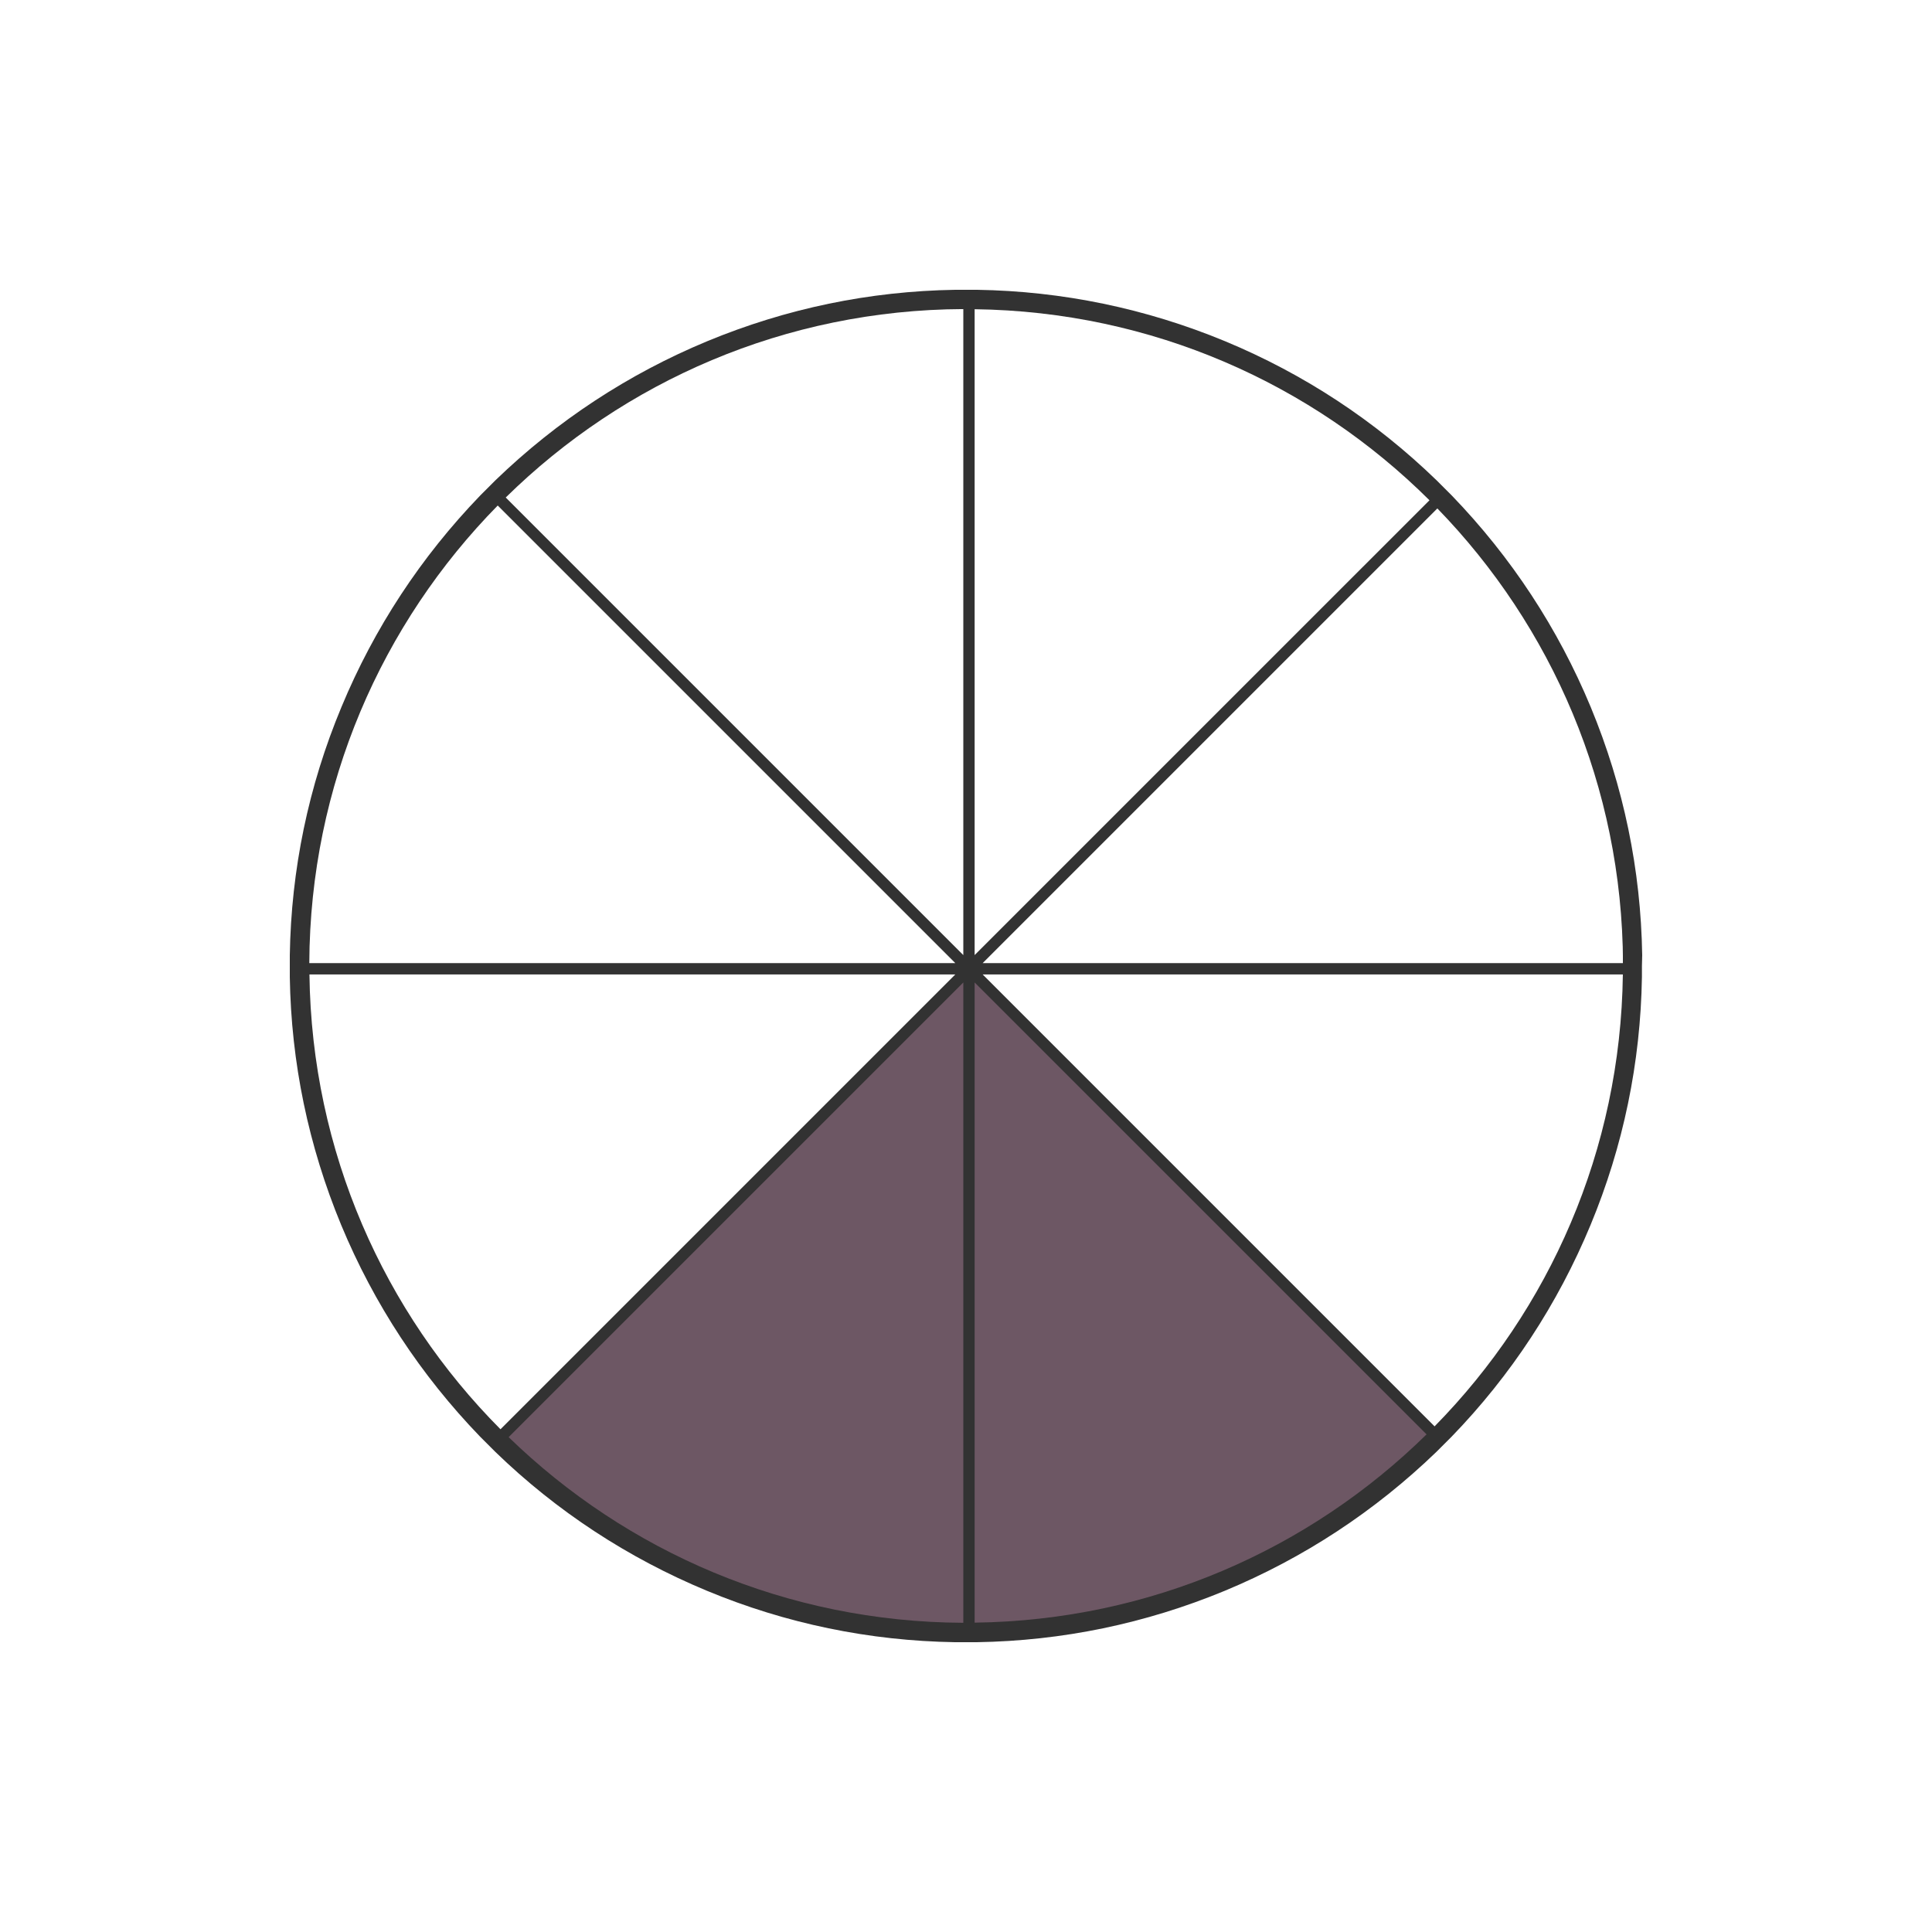<svg xmlns="http://www.w3.org/2000/svg" xmlns:xlink="http://www.w3.org/1999/xlink" width="1000" zoomAndPan="magnify" viewBox="0 0 750 750" height="1000" preserveAspectRatio="xMidYMid meet" version="1.0"><defs><clipPath id="ac943e9893"><path d="M 112.5 112.5 L 637.5 112.5 L 637.5 637.5 L 112.5 637.5 Z M 112.5 112.5 " clip-rule="nonzero"/></clipPath><clipPath id="777afb9389"><path d="M 196 120 L 374 120 L 374 371 L 196 371 Z M 196 120 " clip-rule="nonzero"/></clipPath><clipPath id="8b9a86a9c5"><path d="M 381 197 L 630 197 L 630 374 L 381 374 Z M 381 197 " clip-rule="nonzero"/></clipPath></defs><rect x="-75" width="900" fill="#ffffff" y="-75" height="900" fill-opacity="1"/><rect x="-75" width="900" fill="#ffffff" y="-75" height="900" fill-opacity="1"/><path fill="#ffffff" d="M 632.301 373.566 C 632.301 377.793 632.195 382.016 631.988 386.238 C 631.781 390.457 631.473 394.672 631.055 398.875 C 630.641 403.082 630.125 407.273 629.504 411.453 C 628.887 415.633 628.164 419.797 627.34 423.941 C 626.516 428.086 625.59 432.207 624.562 436.305 C 623.535 440.402 622.41 444.477 621.184 448.52 C 619.953 452.562 618.629 456.574 617.207 460.555 C 615.781 464.531 614.262 468.473 612.645 472.375 C 611.027 476.281 609.316 480.145 607.508 483.961 C 605.703 487.781 603.805 491.555 601.812 495.281 C 599.82 499.008 597.738 502.684 595.566 506.309 C 593.395 509.934 591.133 513.504 588.785 517.016 C 586.438 520.531 584.004 523.984 581.488 527.379 C 578.969 530.773 576.371 534.102 573.691 537.367 C 571.012 540.637 568.25 543.836 565.414 546.965 C 562.574 550.098 559.664 553.156 556.676 556.145 C 553.688 559.133 550.625 562.043 547.496 564.883 C 544.363 567.719 541.164 570.48 537.898 573.16 C 534.633 575.84 531.301 578.441 527.91 580.957 C 524.516 583.473 521.062 585.906 517.547 588.254 C 514.035 590.602 510.465 592.863 506.84 595.035 C 503.215 597.207 499.539 599.289 495.812 601.281 C 492.086 603.273 488.312 605.172 484.492 606.98 C 480.672 608.785 476.812 610.496 472.906 612.113 C 469.004 613.73 465.062 615.254 461.082 616.676 C 457.105 618.098 453.094 619.426 449.051 620.652 C 445.008 621.879 440.934 623.004 436.836 624.031 C 432.738 625.059 428.613 625.984 424.469 626.809 C 420.324 627.633 416.164 628.355 411.984 628.973 C 407.805 629.594 403.613 630.113 399.406 630.527 C 395.199 630.941 390.988 631.25 386.766 631.457 C 382.547 631.664 378.324 631.77 374.098 631.77 C 369.871 631.77 365.648 631.664 361.43 631.457 C 357.207 631.25 352.996 630.941 348.789 630.527 C 344.586 630.113 340.391 629.594 336.211 628.973 C 332.031 628.355 327.871 627.633 323.727 626.809 C 319.582 625.984 315.461 625.059 311.359 624.031 C 307.262 623.004 303.191 621.879 299.145 620.652 C 295.102 619.426 291.09 618.098 287.113 616.676 C 283.133 615.254 279.191 613.73 275.289 612.113 C 271.383 610.496 267.523 608.785 263.703 606.98 C 259.883 605.172 256.109 603.273 252.383 601.281 C 248.656 599.289 244.98 597.207 241.355 595.035 C 237.73 592.863 234.164 590.602 230.648 588.254 C 227.137 585.906 223.68 583.473 220.289 580.957 C 216.895 578.441 213.562 575.84 210.297 573.16 C 207.031 570.48 203.832 567.719 200.699 564.883 C 197.57 562.043 194.508 559.133 191.523 556.145 C 188.535 553.156 185.621 550.098 182.781 546.965 C 179.945 543.836 177.188 540.637 174.504 537.367 C 171.824 534.102 169.227 530.773 166.707 527.379 C 164.191 523.984 161.758 520.531 159.41 517.016 C 157.062 513.504 154.805 509.934 152.629 506.309 C 150.457 502.684 148.375 499.008 146.383 495.281 C 144.391 491.555 142.492 487.781 140.688 483.961 C 138.879 480.145 137.168 476.281 135.551 472.375 C 133.934 468.473 132.414 464.531 130.988 460.555 C 129.566 456.574 128.242 452.562 127.016 448.52 C 125.789 444.477 124.66 440.402 123.633 436.305 C 122.605 432.207 121.684 428.086 120.855 423.941 C 120.031 419.797 119.312 415.633 118.691 411.453 C 118.07 407.273 117.555 403.082 117.141 398.875 C 116.727 394.672 116.414 390.457 116.207 386.238 C 116 382.016 115.895 377.793 115.895 373.566 C 115.895 369.34 116 365.117 116.207 360.898 C 116.414 356.676 116.727 352.465 117.141 348.258 C 117.555 344.055 118.07 339.859 118.691 335.68 C 119.312 331.5 120.031 327.34 120.855 323.195 C 121.684 319.051 122.605 314.93 123.633 310.828 C 124.66 306.73 125.789 302.66 127.016 298.617 C 128.242 294.57 129.566 290.559 130.988 286.582 C 132.414 282.602 133.934 278.66 135.551 274.758 C 137.168 270.855 138.879 266.992 140.688 263.172 C 142.492 259.352 144.391 255.578 146.383 251.852 C 148.375 248.125 150.457 244.449 152.629 240.824 C 154.805 237.199 157.062 233.633 159.41 230.117 C 161.758 226.605 164.191 223.152 166.707 219.758 C 169.227 216.363 171.824 213.031 174.504 209.766 C 177.188 206.5 179.945 203.301 182.781 200.168 C 185.621 197.039 188.535 193.98 191.523 190.992 C 194.508 188.004 197.57 185.09 200.699 182.254 C 203.832 179.414 207.031 176.656 210.297 173.973 C 213.562 171.293 216.895 168.695 220.289 166.176 C 223.68 163.66 227.137 161.227 230.648 158.879 C 234.164 156.531 237.73 154.273 241.355 152.102 C 244.98 149.926 248.656 147.844 252.383 145.855 C 256.109 143.863 259.883 141.961 263.703 140.156 C 267.523 138.348 271.383 136.637 275.289 135.02 C 279.191 133.402 283.133 131.883 287.113 130.457 C 291.09 129.035 295.102 127.711 299.145 126.484 C 303.191 125.258 307.262 124.129 311.359 123.102 C 315.457 122.078 319.582 121.152 323.727 120.328 C 327.871 119.504 332.031 118.781 336.211 118.16 C 340.391 117.539 344.586 117.023 348.789 116.609 C 352.996 116.195 357.207 115.883 361.43 115.676 C 365.648 115.469 369.871 115.367 374.098 115.367 C 378.324 115.367 382.547 115.469 386.766 115.676 C 390.988 115.883 395.199 116.195 399.406 116.609 C 403.613 117.023 407.805 117.539 411.984 118.16 C 416.164 118.781 420.324 119.504 424.469 120.328 C 428.613 121.152 432.738 122.078 436.836 123.102 C 440.934 124.129 445.008 125.258 449.051 126.484 C 453.094 127.711 457.105 129.035 461.082 130.457 C 465.062 131.883 469.004 133.402 472.906 135.02 C 476.812 136.637 480.672 138.348 484.492 140.156 C 488.312 141.961 492.086 143.863 495.812 145.855 C 499.539 147.844 503.215 149.926 506.84 152.102 C 510.465 154.273 514.035 156.531 517.547 158.879 C 521.062 161.227 524.516 163.66 527.91 166.176 C 531.301 168.695 534.633 171.293 537.898 173.973 C 541.164 176.656 544.363 179.414 547.496 182.254 C 550.625 185.09 553.688 188.004 556.676 190.992 C 559.664 193.98 562.574 197.039 565.414 200.168 C 568.25 203.301 571.012 206.5 573.691 209.766 C 576.371 213.031 578.969 216.363 581.488 219.758 C 584.004 223.152 586.438 226.605 588.785 230.117 C 591.133 233.633 593.395 237.199 595.566 240.824 C 597.738 244.449 599.82 248.125 601.812 251.852 C 603.805 255.578 605.703 259.352 607.508 263.172 C 609.316 266.992 611.027 270.855 612.645 274.758 C 614.262 278.66 615.781 282.602 617.207 286.582 C 618.629 290.559 619.953 294.57 621.184 298.617 C 622.41 302.66 623.535 306.73 624.562 310.828 C 625.59 314.93 626.516 319.051 627.34 323.195 C 628.164 327.34 628.887 331.5 629.504 335.68 C 630.125 339.859 630.641 344.055 631.055 348.258 C 631.473 352.465 631.781 356.676 631.988 360.898 C 632.195 365.117 632.301 369.34 632.301 373.566 Z M 632.301 373.566 " fill-opacity="1" fill-rule="nonzero"/><path fill="#fdcd4f" d="M 374.629 117.062 L 374.629 377.602 L 190.395 193.367 C 214.594 169.172 243.246 149.961 274.871 136.91 C 306.496 123.855 340.352 117.062 374.629 117.062 Z M 374.629 117.062 " fill-opacity="1" fill-rule="nonzero"/><g clip-path="url(#ac943e9893)"><path fill="#323232" d="M 637.5 370.809 C 636.969 337.59 630.285 305.328 617.547 274.555 C 604.812 243.883 586.668 216.289 563.637 192.41 L 560.664 189.441 L 557.695 186.469 C 533.816 163.332 506.223 145.188 475.555 132.453 C 444.777 119.715 412.41 113.031 379.297 112.5 L 370.809 112.5 C 337.59 113.031 305.328 119.715 274.555 132.453 C 243.883 145.188 216.289 163.332 192.41 186.363 L 189.441 189.336 L 186.469 192.305 C 163.441 216.184 145.293 243.777 132.559 274.445 C 119.715 305.223 113.031 337.59 112.5 370.809 L 112.5 379.297 C 113.031 412.516 119.715 444.777 132.453 475.555 C 145.188 506.223 163.332 533.816 186.363 557.695 L 189.336 560.664 L 192.305 563.637 C 216.078 586.668 243.777 604.812 274.445 617.547 C 305.117 630.285 337.484 636.969 370.703 637.5 L 379.191 637.5 C 412.41 636.969 444.672 630.285 475.445 617.547 C 506.117 604.812 533.711 586.668 557.59 563.637 L 560.559 560.664 L 563.531 557.695 C 586.559 533.922 604.707 506.223 617.441 475.555 C 630.176 444.883 636.863 412.516 637.395 379.297 L 637.395 375.055 Z M 609.695 277.844 C 622.004 307.559 628.48 338.758 629.012 370.809 L 385.242 370.809 L 557.695 198.461 C 579.98 221.492 597.492 248.129 609.695 277.844 Z M 472.262 140.305 C 501.977 152.617 528.617 170.125 551.645 192.41 L 379.297 364.758 L 379.297 120.988 C 411.348 121.52 442.547 127.996 472.262 140.305 Z M 277.844 140.305 C 307.559 127.996 338.758 121.52 370.809 120.988 L 370.809 364.758 L 198.461 192.41 C 221.492 170.125 248.129 152.617 277.844 140.305 Z M 140.305 277.844 C 152.613 248.129 170.125 221.492 192.41 198.461 L 364.758 370.809 L 120.988 370.809 C 121.52 338.758 127.996 307.453 140.305 277.844 Z M 140.305 472.262 C 127.996 442.547 121.52 411.348 120.988 379.297 L 364.758 379.297 L 192.41 551.645 C 170.125 528.617 152.613 501.977 140.305 472.262 Z M 277.844 609.695 C 248.129 597.387 221.492 579.875 198.461 557.59 L 370.809 385.242 L 370.809 629.012 C 338.758 628.48 307.453 622.004 277.844 609.695 Z M 472.262 609.695 C 442.547 622.004 411.348 628.48 379.297 629.012 L 379.297 385.242 L 551.645 557.59 C 528.617 579.98 501.977 597.492 472.262 609.695 Z M 609.695 472.262 C 597.387 501.977 579.875 528.617 557.59 551.645 L 440.426 434.375 L 385.242 379.297 L 629.012 379.297 C 628.48 411.348 622.004 442.547 609.695 472.262 Z M 609.695 472.262 " fill-opacity="1" fill-rule="nonzero"/></g><path fill="#ffffff" d="M 370.848 378.273 L 120.125 378.273 C 121 447.148 149.129 509.449 194.289 554.836 Z M 370.848 378.273 " fill-opacity="1" fill-rule="evenodd"/><g clip-path="url(#777afb9389)"><path fill="#ffffff" d="M 373.957 119.984 C 304.766 120.277 242.102 148.133 196.324 193.129 L 373.957 370.766 Z M 373.957 119.984 " fill-opacity="1" fill-rule="evenodd"/></g><path fill="#ffffff" d="M 378.355 120.039 L 378.355 370.762 L 554.918 194.203 C 509.531 149.043 447.234 120.914 378.355 120.039 " fill-opacity="1" fill-rule="evenodd"/><path fill="#ffffff" d="M 370.848 373.875 L 193.215 196.242 C 148.215 242.02 120.363 304.684 120.07 373.875 Z M 370.848 373.875 " fill-opacity="1" fill-rule="evenodd"/><path fill="#6d5764" d="M 373.957 381.387 L 197.449 557.895 C 243.125 602.254 305.324 629.676 373.957 629.965 Z M 373.957 381.387 " fill-opacity="1" fill-rule="evenodd"/><g clip-path="url(#8b9a86a9c5)"><path fill="#ffffff" d="M 381.469 373.875 L 630.047 373.875 C 629.758 305.242 602.332 243.043 557.977 197.367 Z M 381.469 373.875 " fill-opacity="1" fill-rule="evenodd"/></g><path fill="#6d5764" d="M 378.355 381.387 L 378.355 629.91 C 446.676 629.043 508.5 601.34 553.789 556.82 Z M 378.355 381.387 " fill-opacity="1" fill-rule="evenodd"/><path fill="#ffffff" d="M 381.469 378.273 L 556.902 553.711 C 601.418 508.422 629.125 446.594 629.992 378.273 Z M 381.469 378.273 " fill-opacity="1" fill-rule="evenodd"/></svg>